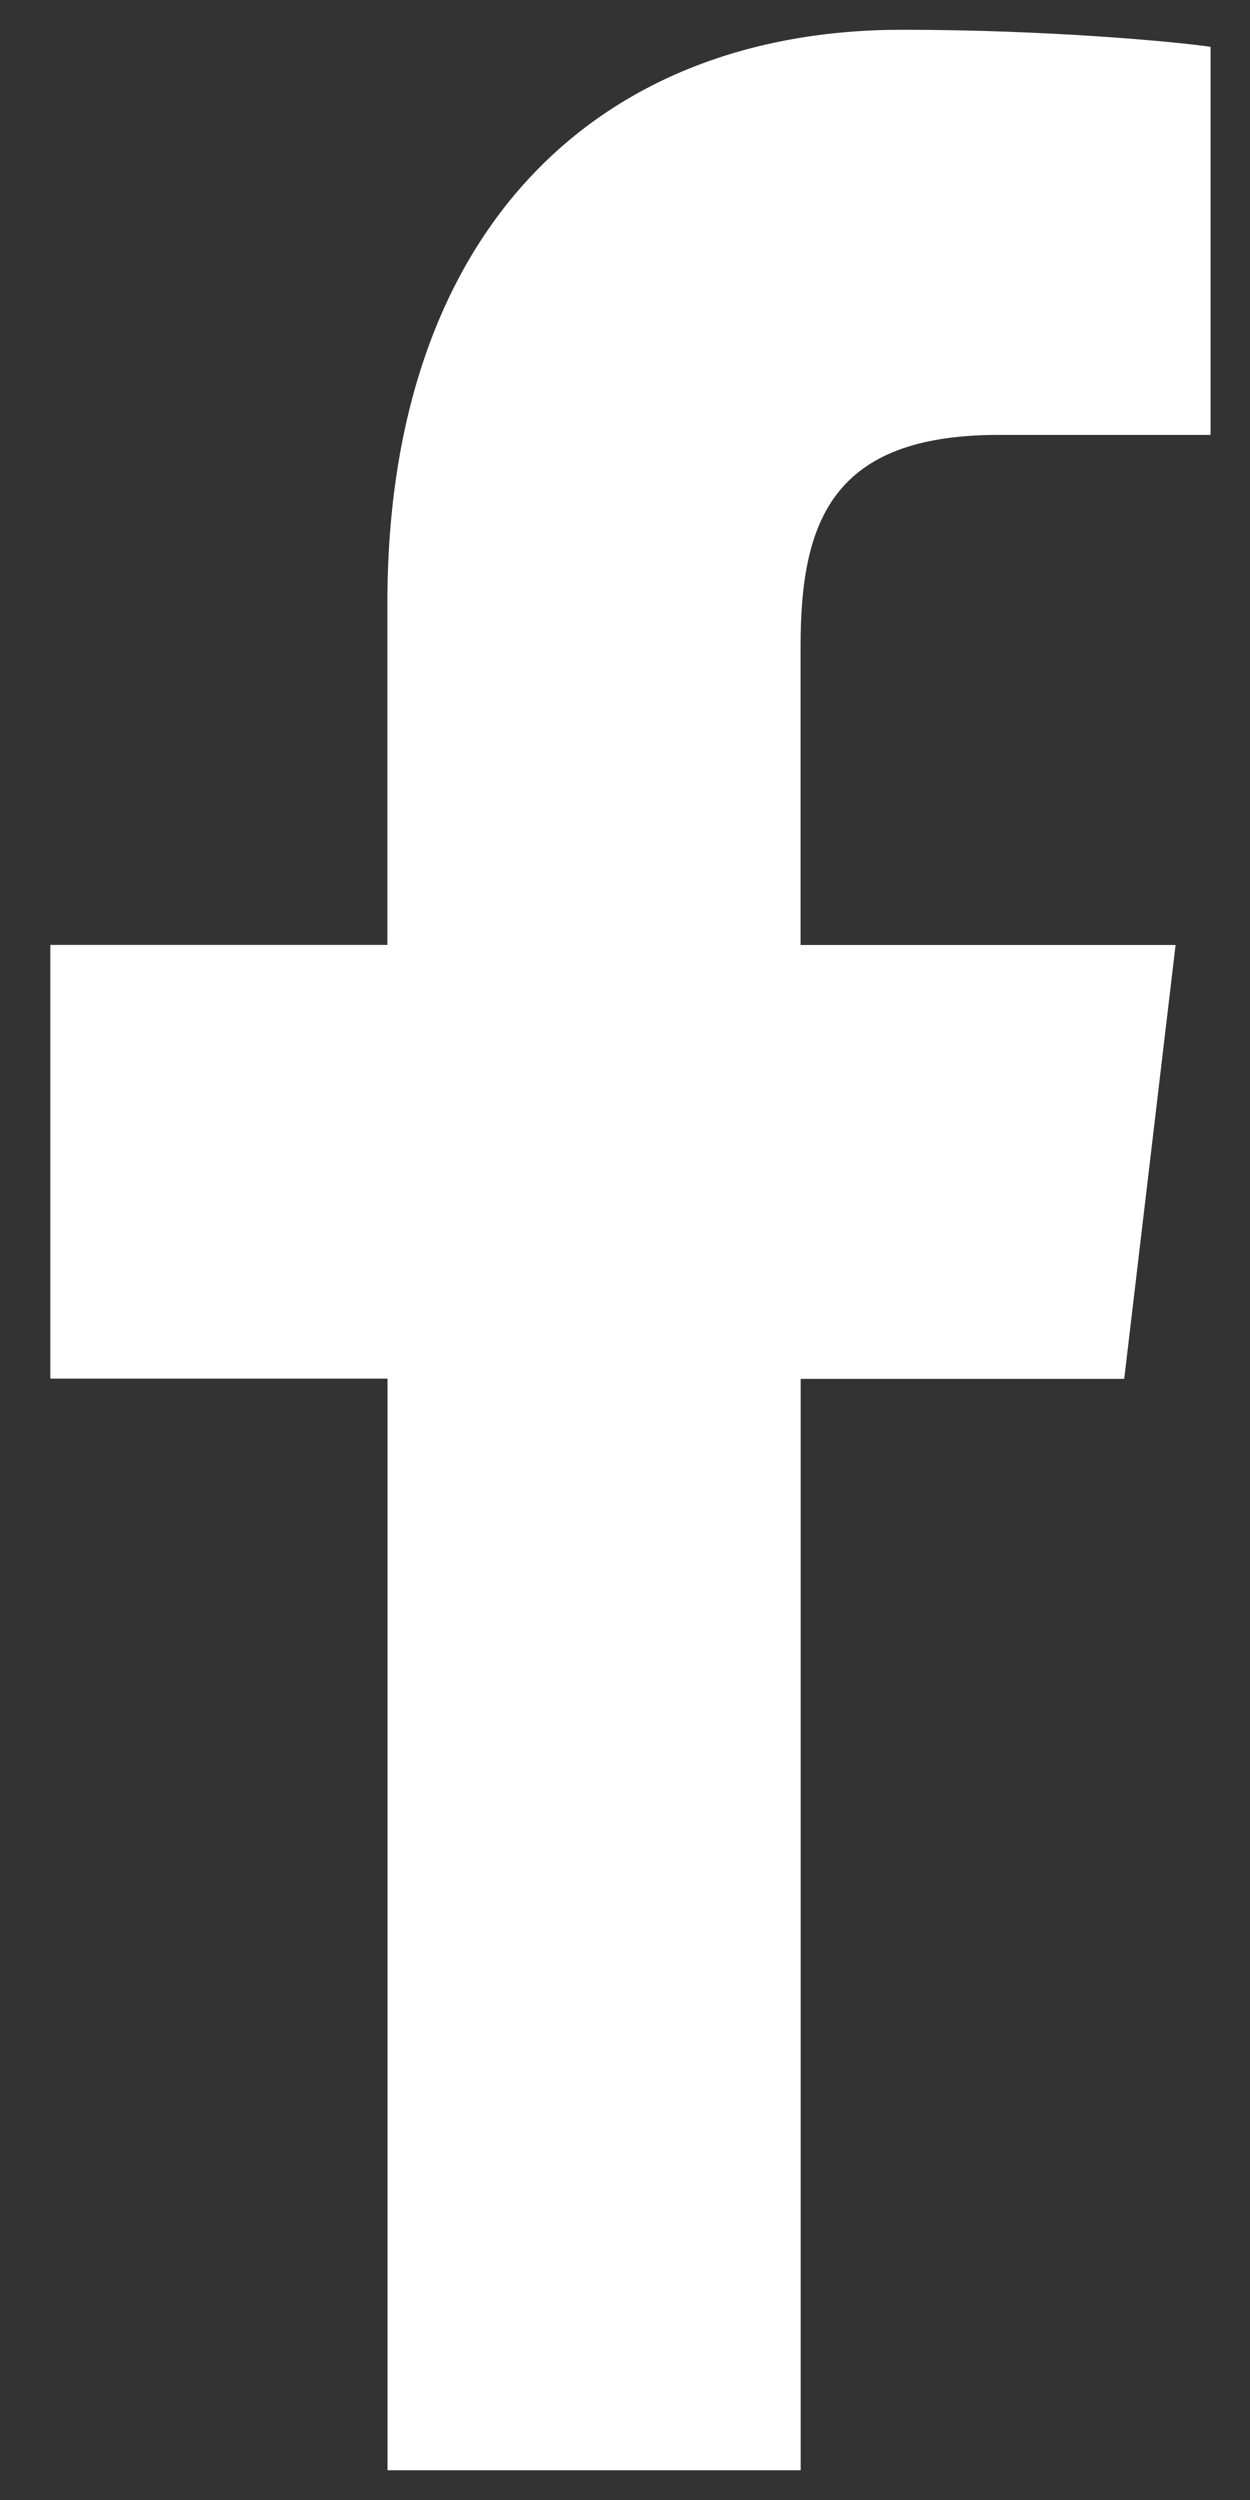 <svg xmlns="http://www.w3.org/2000/svg" width="11" height="22"><rect width="100%" height="100%" fill="#333333" stroke="none"/><path fill="#fff" d="M8.79 3.827h1.863V.412c-.32-.046-1.427-.15-2.715-.15-2.688 0-4.529 1.777-4.529 5.045v3.008H.443v3.817H3.41v9.606h3.636v-9.604h2.847l.452-3.818h-3.3v-2.63c0-1.104.282-1.859 1.744-1.859z"/></svg>